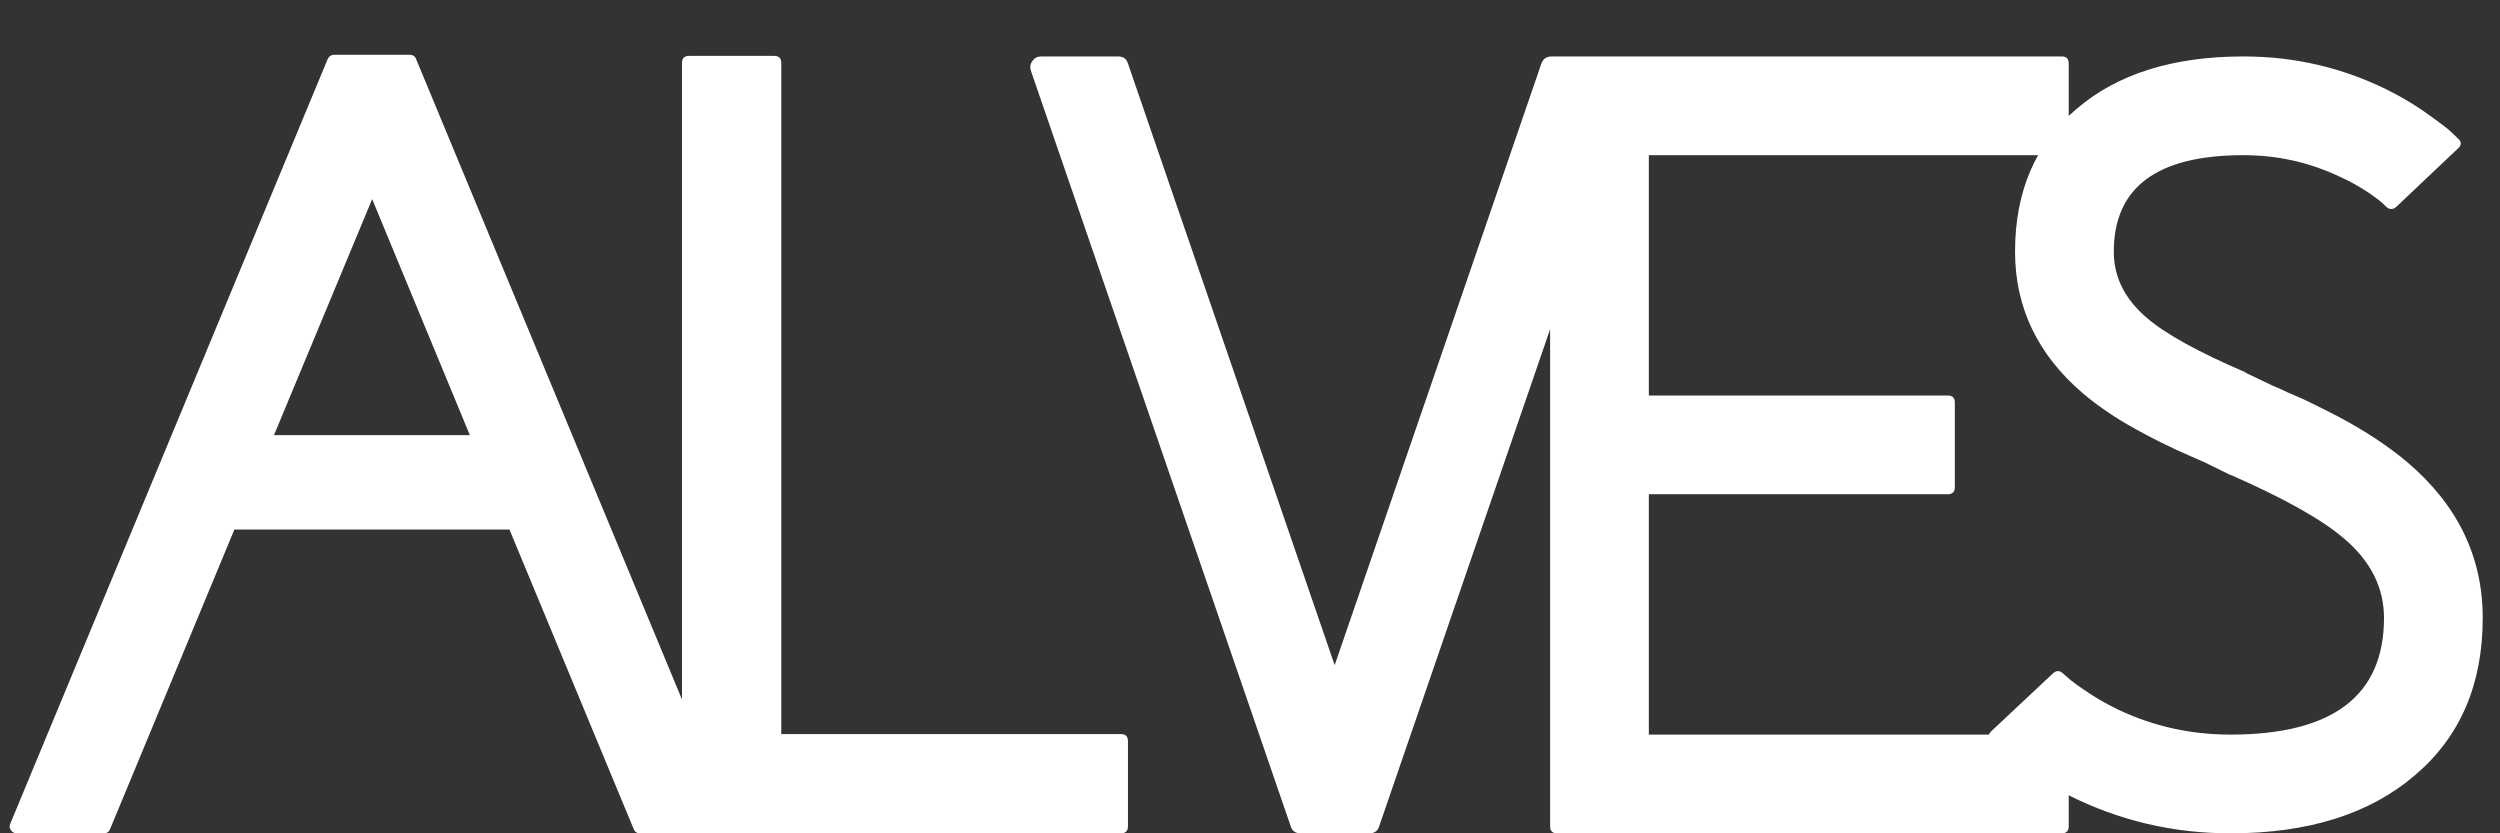 <svg width="45" height="15" viewBox="0 0 45 15" fill="none" xmlns="http://www.w3.org/2000/svg">
<rect x="0" y="0" width="45" height="15" fill="#333333" stroke="none"/>
<path d="M4.932 7.832L6.699 3.584L8.457 7.832H4.932ZM6.016 0.986C5.964 0.986 5.924 1.012 5.898 1.064L0.186 14.824C0.166 14.863 0.169 14.902 0.195 14.941C0.221 14.98 0.257 15 0.303 15H1.865C1.924 15 1.963 14.974 1.982 14.922L4.219 9.531H9.17L11.406 14.922C11.426 14.974 11.465 15 11.523 15H13.086C13.132 15 13.167 14.98 13.193 14.941C13.219 14.902 13.223 14.863 13.203 14.824L7.49 1.064C7.471 1.012 7.432 0.986 7.373 0.986H6.016ZM14.063 13.213V1.133C14.063 1.048 14.021 1.006 13.936 1.006H12.403C12.318 1.006 12.276 1.048 12.276 1.133V14.873C12.276 14.958 12.318 15 12.403 15H20.176C20.261 15 20.303 14.958 20.303 14.873V13.34C20.303 13.255 20.261 13.213 20.176 13.213H14.063ZM24.024 11.973L20.303 1.143C20.277 1.058 20.219 1.016 20.128 1.016H18.741C18.676 1.016 18.624 1.042 18.585 1.094C18.546 1.146 18.536 1.204 18.555 1.27L23.233 14.873C23.259 14.958 23.318 15 23.409 15H24.649C24.74 15 24.799 14.958 24.825 14.873L29.503 1.27C29.522 1.204 29.512 1.146 29.473 1.094C29.434 1.042 29.382 1.016 29.317 1.016H27.93C27.839 1.016 27.777 1.058 27.745 1.143L24.024 11.973ZM28.029 1.016C27.944 1.016 27.902 1.058 27.902 1.143V14.873C27.902 14.958 27.944 15 28.029 15H37.111C37.195 15 37.237 14.958 37.237 14.873V13.35C37.237 13.265 37.195 13.223 37.111 13.223H29.679V8.896H35.06C35.144 8.896 35.187 8.854 35.187 8.77V7.246C35.187 7.161 35.144 7.119 35.06 7.119H29.679V2.793H37.111C37.195 2.793 37.237 2.751 37.237 2.666V1.143C37.237 1.058 37.195 1.016 37.111 1.016H28.029ZM40.441 6.719L40.412 6.699C39.565 6.335 38.976 6.009 38.644 5.723C38.247 5.384 38.048 4.987 38.048 4.531C38.048 3.372 38.826 2.793 40.382 2.793C40.988 2.793 41.561 2.92 42.101 3.174C42.29 3.258 42.472 3.359 42.648 3.477C42.713 3.522 42.775 3.568 42.834 3.613C42.879 3.652 42.922 3.691 42.961 3.73C43.019 3.776 43.078 3.773 43.136 3.721L43.693 3.193L44.24 2.676C44.312 2.611 44.312 2.549 44.24 2.49C44.188 2.438 44.129 2.383 44.064 2.324C43.973 2.253 43.882 2.184 43.791 2.119C43.537 1.93 43.267 1.764 42.98 1.621C42.166 1.217 41.3 1.016 40.382 1.016C39.113 1.016 38.11 1.331 37.375 1.963C36.639 2.588 36.271 3.444 36.271 4.531C36.271 5.534 36.678 6.383 37.492 7.08C37.798 7.34 38.169 7.585 38.605 7.812C38.774 7.904 38.963 7.998 39.172 8.096L39.435 8.213L39.679 8.32L40.138 8.545L40.168 8.555C41.131 8.978 41.812 9.362 42.209 9.707C42.677 10.111 42.912 10.583 42.912 11.123C42.912 12.523 41.99 13.223 40.148 13.223C39.432 13.223 38.758 13.073 38.127 12.773C37.899 12.663 37.687 12.539 37.492 12.402C37.414 12.35 37.342 12.298 37.277 12.246C37.225 12.2 37.176 12.158 37.13 12.119C37.072 12.067 37.013 12.067 36.955 12.119L35.841 13.164C35.776 13.229 35.776 13.291 35.841 13.35C35.9 13.408 35.965 13.467 36.037 13.525C36.134 13.604 36.235 13.682 36.34 13.76C36.619 13.968 36.919 14.154 37.238 14.316C38.149 14.772 39.119 15 40.148 15C41.548 15 42.655 14.652 43.468 13.955C44.282 13.265 44.689 12.321 44.689 11.123C44.689 10.023 44.237 9.089 43.332 8.32C42.993 8.034 42.58 7.76 42.091 7.5C41.903 7.402 41.694 7.298 41.466 7.188L41.173 7.061C41.108 7.028 41.014 6.986 40.89 6.934L40.441 6.719Z" fill="white"/>
</svg>
